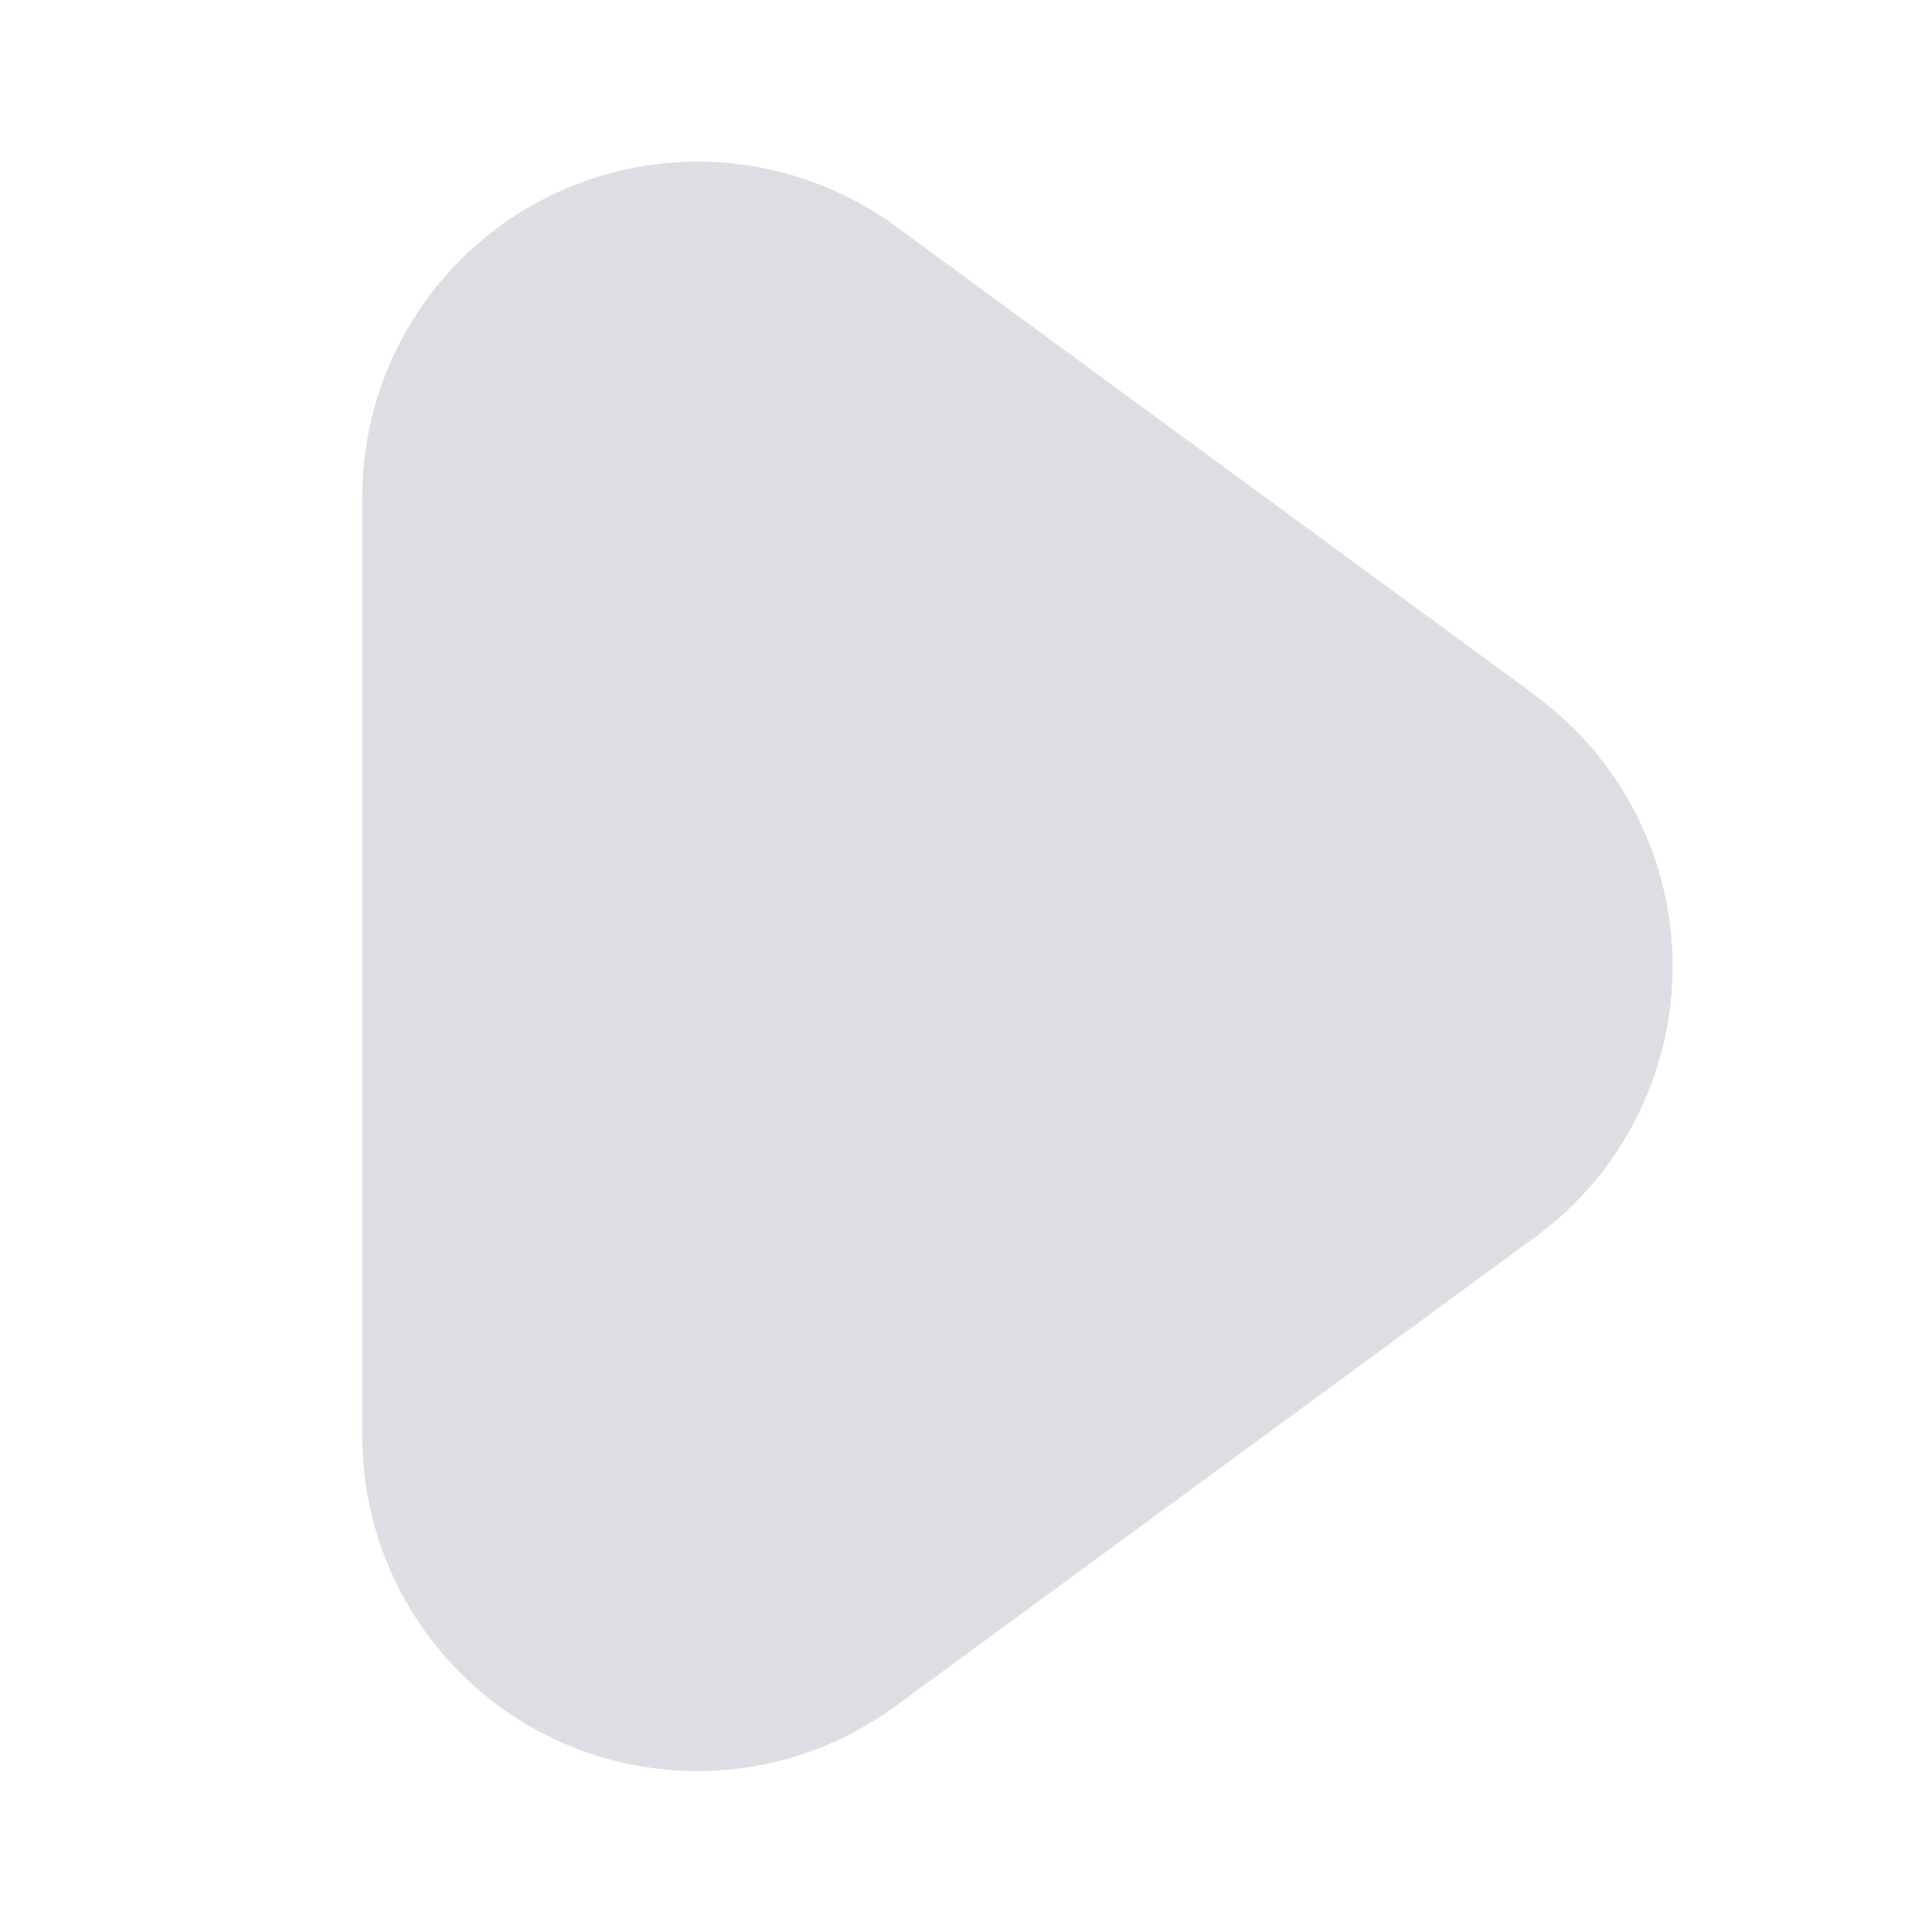 <svg width="24" height="24" viewBox="0 0 24 24" fill="none" xmlns="http://www.w3.org/2000/svg">
<g clip-path="url(#clip0_3426_15081)">
<path d="M19.077 8.641L11.128 2.812C10.508 2.358 9.773 2.084 9.006 2.021C8.239 1.959 7.47 2.11 6.783 2.457C6.097 2.805 5.52 3.336 5.117 3.992C4.714 4.647 4.501 5.401 4.5 6.171V17.833C4.499 18.604 4.711 19.359 5.114 20.015C5.517 20.672 6.094 21.204 6.781 21.552C7.468 21.9 8.238 22.051 9.006 21.987C9.773 21.924 10.508 21.648 11.128 21.192L19.077 15.363C19.604 14.976 20.033 14.47 20.328 13.887C20.624 13.303 20.778 12.658 20.778 12.004C20.778 11.35 20.624 10.705 20.328 10.121C20.033 9.538 19.604 9.032 19.077 8.645V8.641Z" fill="#DDDEE3"/>
</g>
<defs>
<clipPath id="clip0_3426_15081">
<rect width="20" height="20" fill="white" transform="translate(2 2)"/>
</clipPath>
</defs>
</svg>
